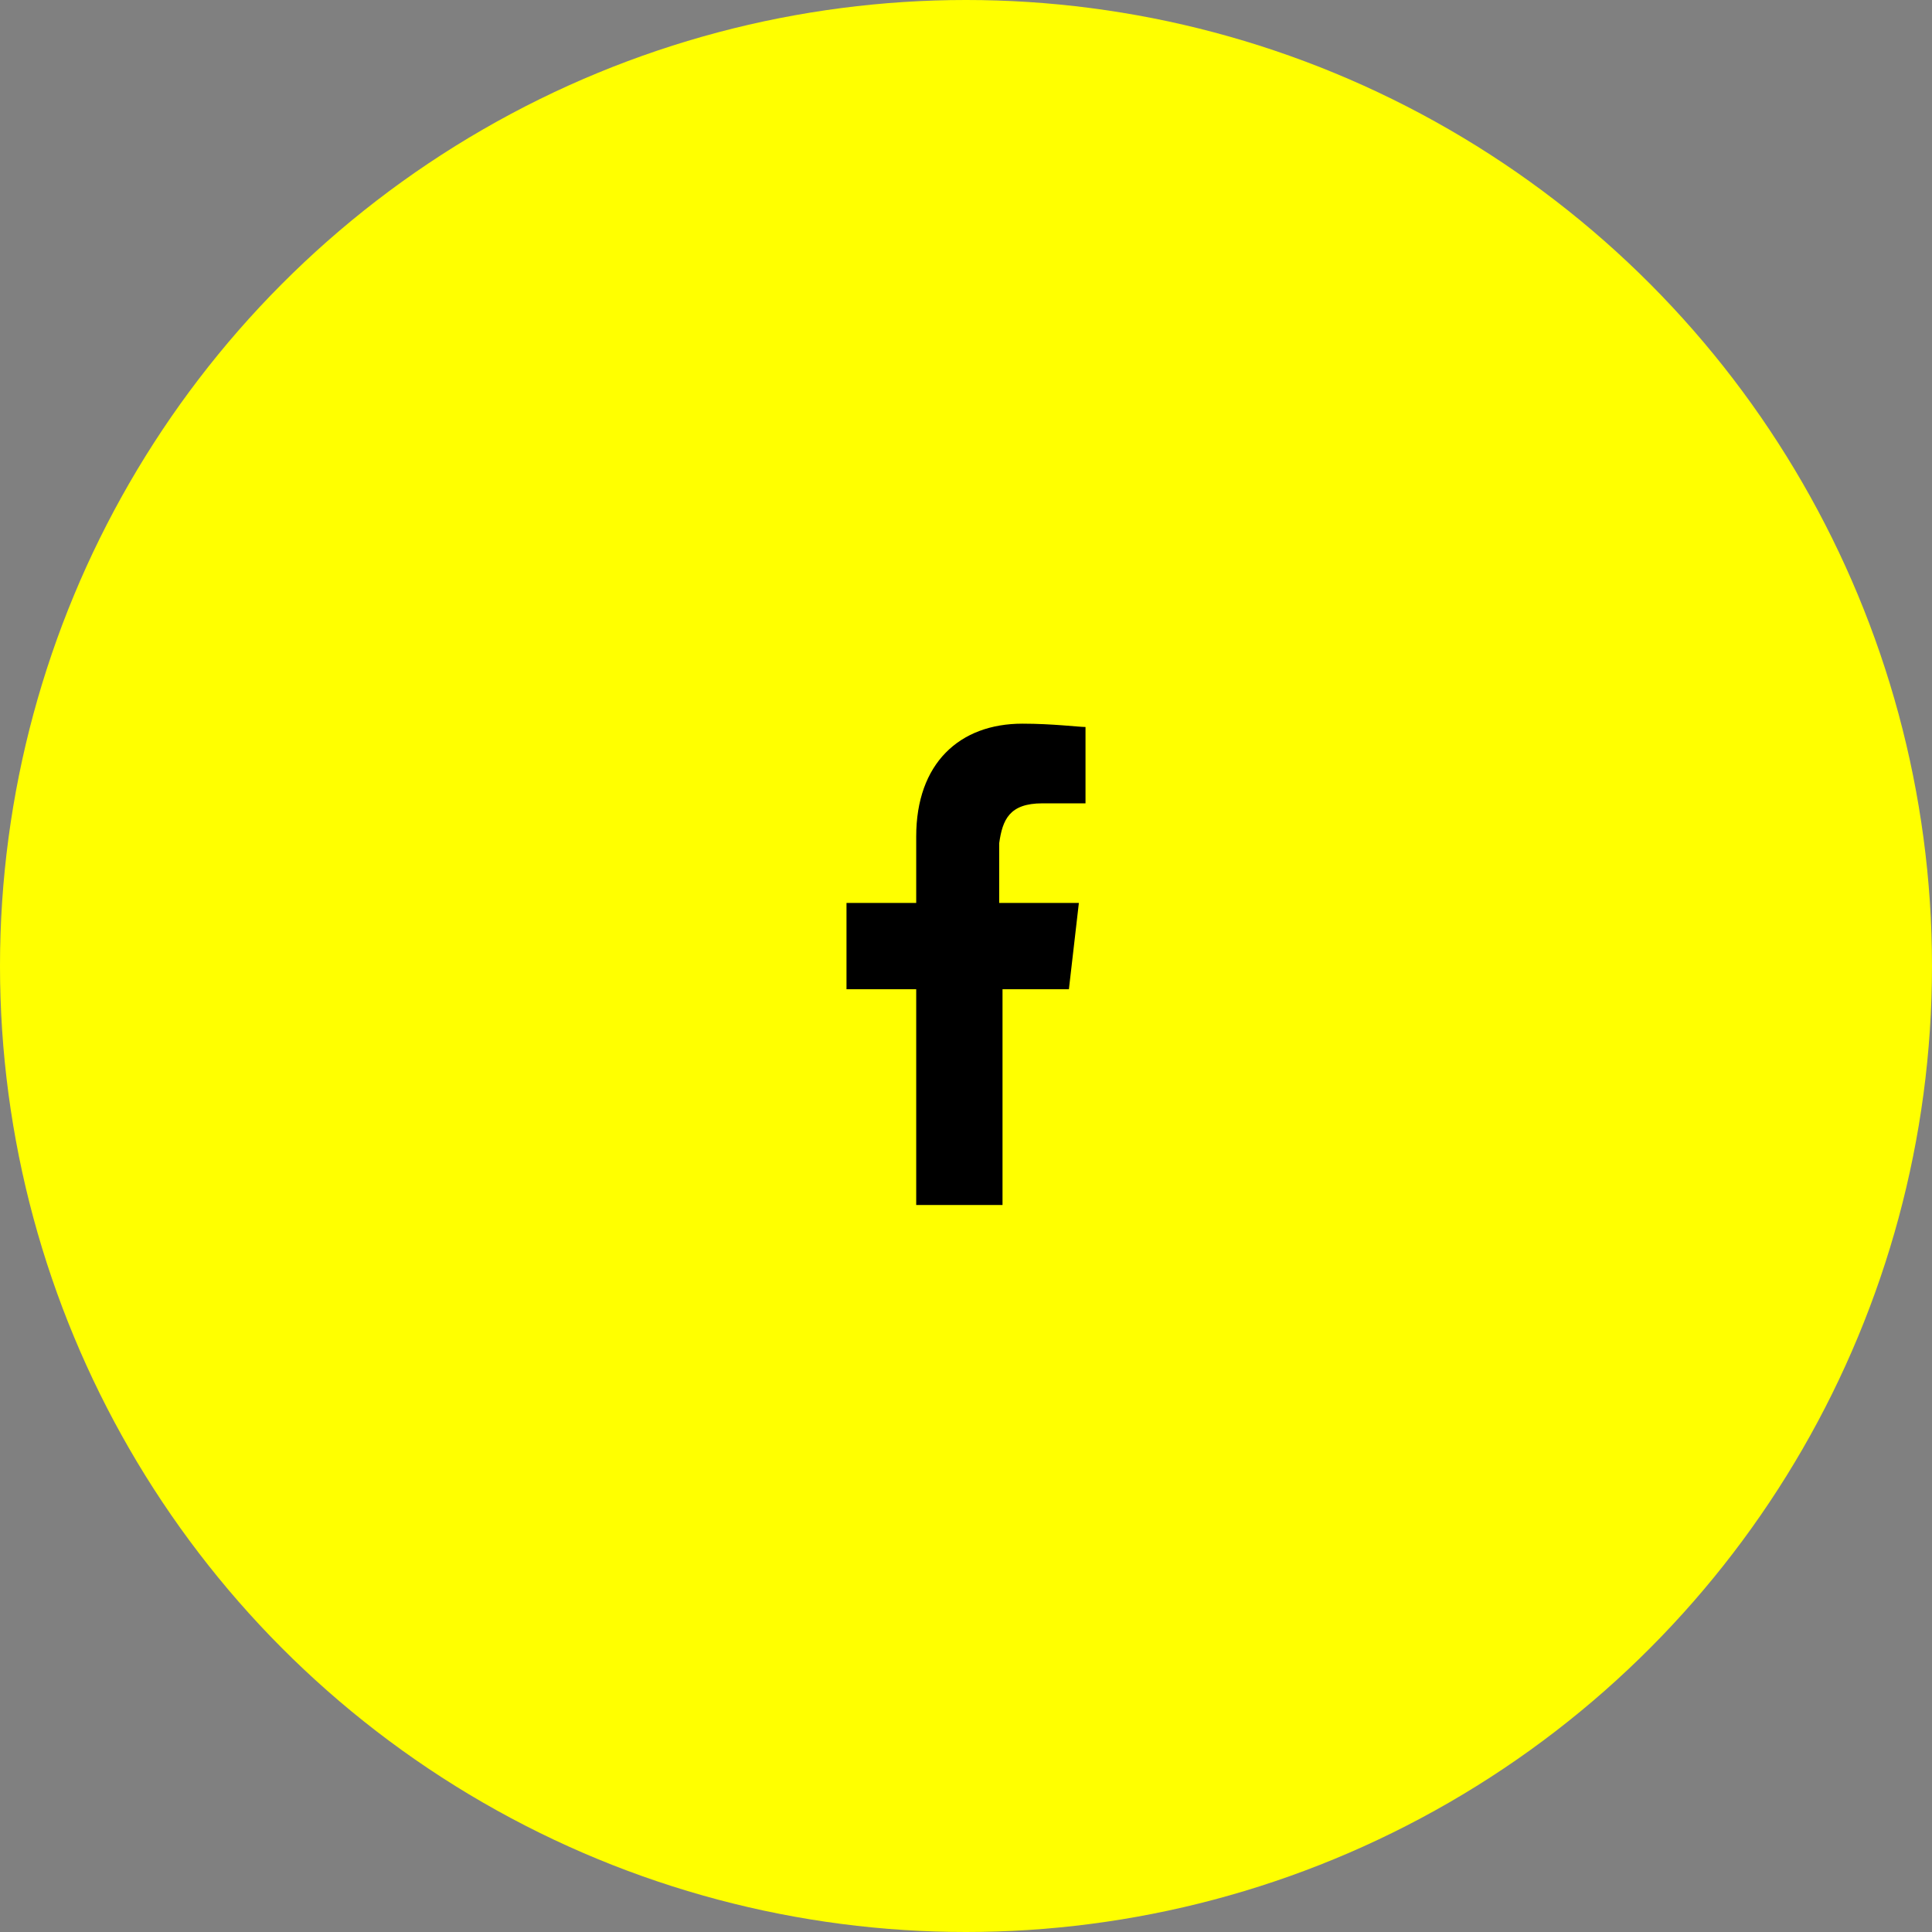 <?xml version="1.0" encoding="utf-8"?>
<!-- Generator: Adobe Illustrator 25.4.3, SVG Export Plug-In . SVG Version: 6.00 Build 0)  -->
<svg version="1.1" id="Layer_1" xmlns="http://www.w3.org/2000/svg" xmlns:xlink="http://www.w3.org/1999/xlink" x="0px" y="0px"
	 viewBox="0 0 58.2 58.2" style="enable-background:new 0 0 58.2 58.2;" xml:space="preserve">
<rect x="0" y="0" width="58.2" height="58.2" fill="#808080" stroke="none"/>
<style type="text/css">
	.st0{fill:#FFFF00;}
</style>
<g>
	<circle class="st0" cx="29.1" cy="29.1" r="29.1"/>
	<path d="M31.4,24.2h1.3v-2.3c-0.2,0-1-0.1-1.9-0.1c-1.9,0-3.2,1.2-3.2,3.4v2h-2.1v2.6h2.1v6.5h2.6v-6.5h2l0.3-2.6h-2.4v-1.8
		C30.2,24.7,30.4,24.2,31.4,24.2L31.4,24.2z"/>
</g>
</svg>
